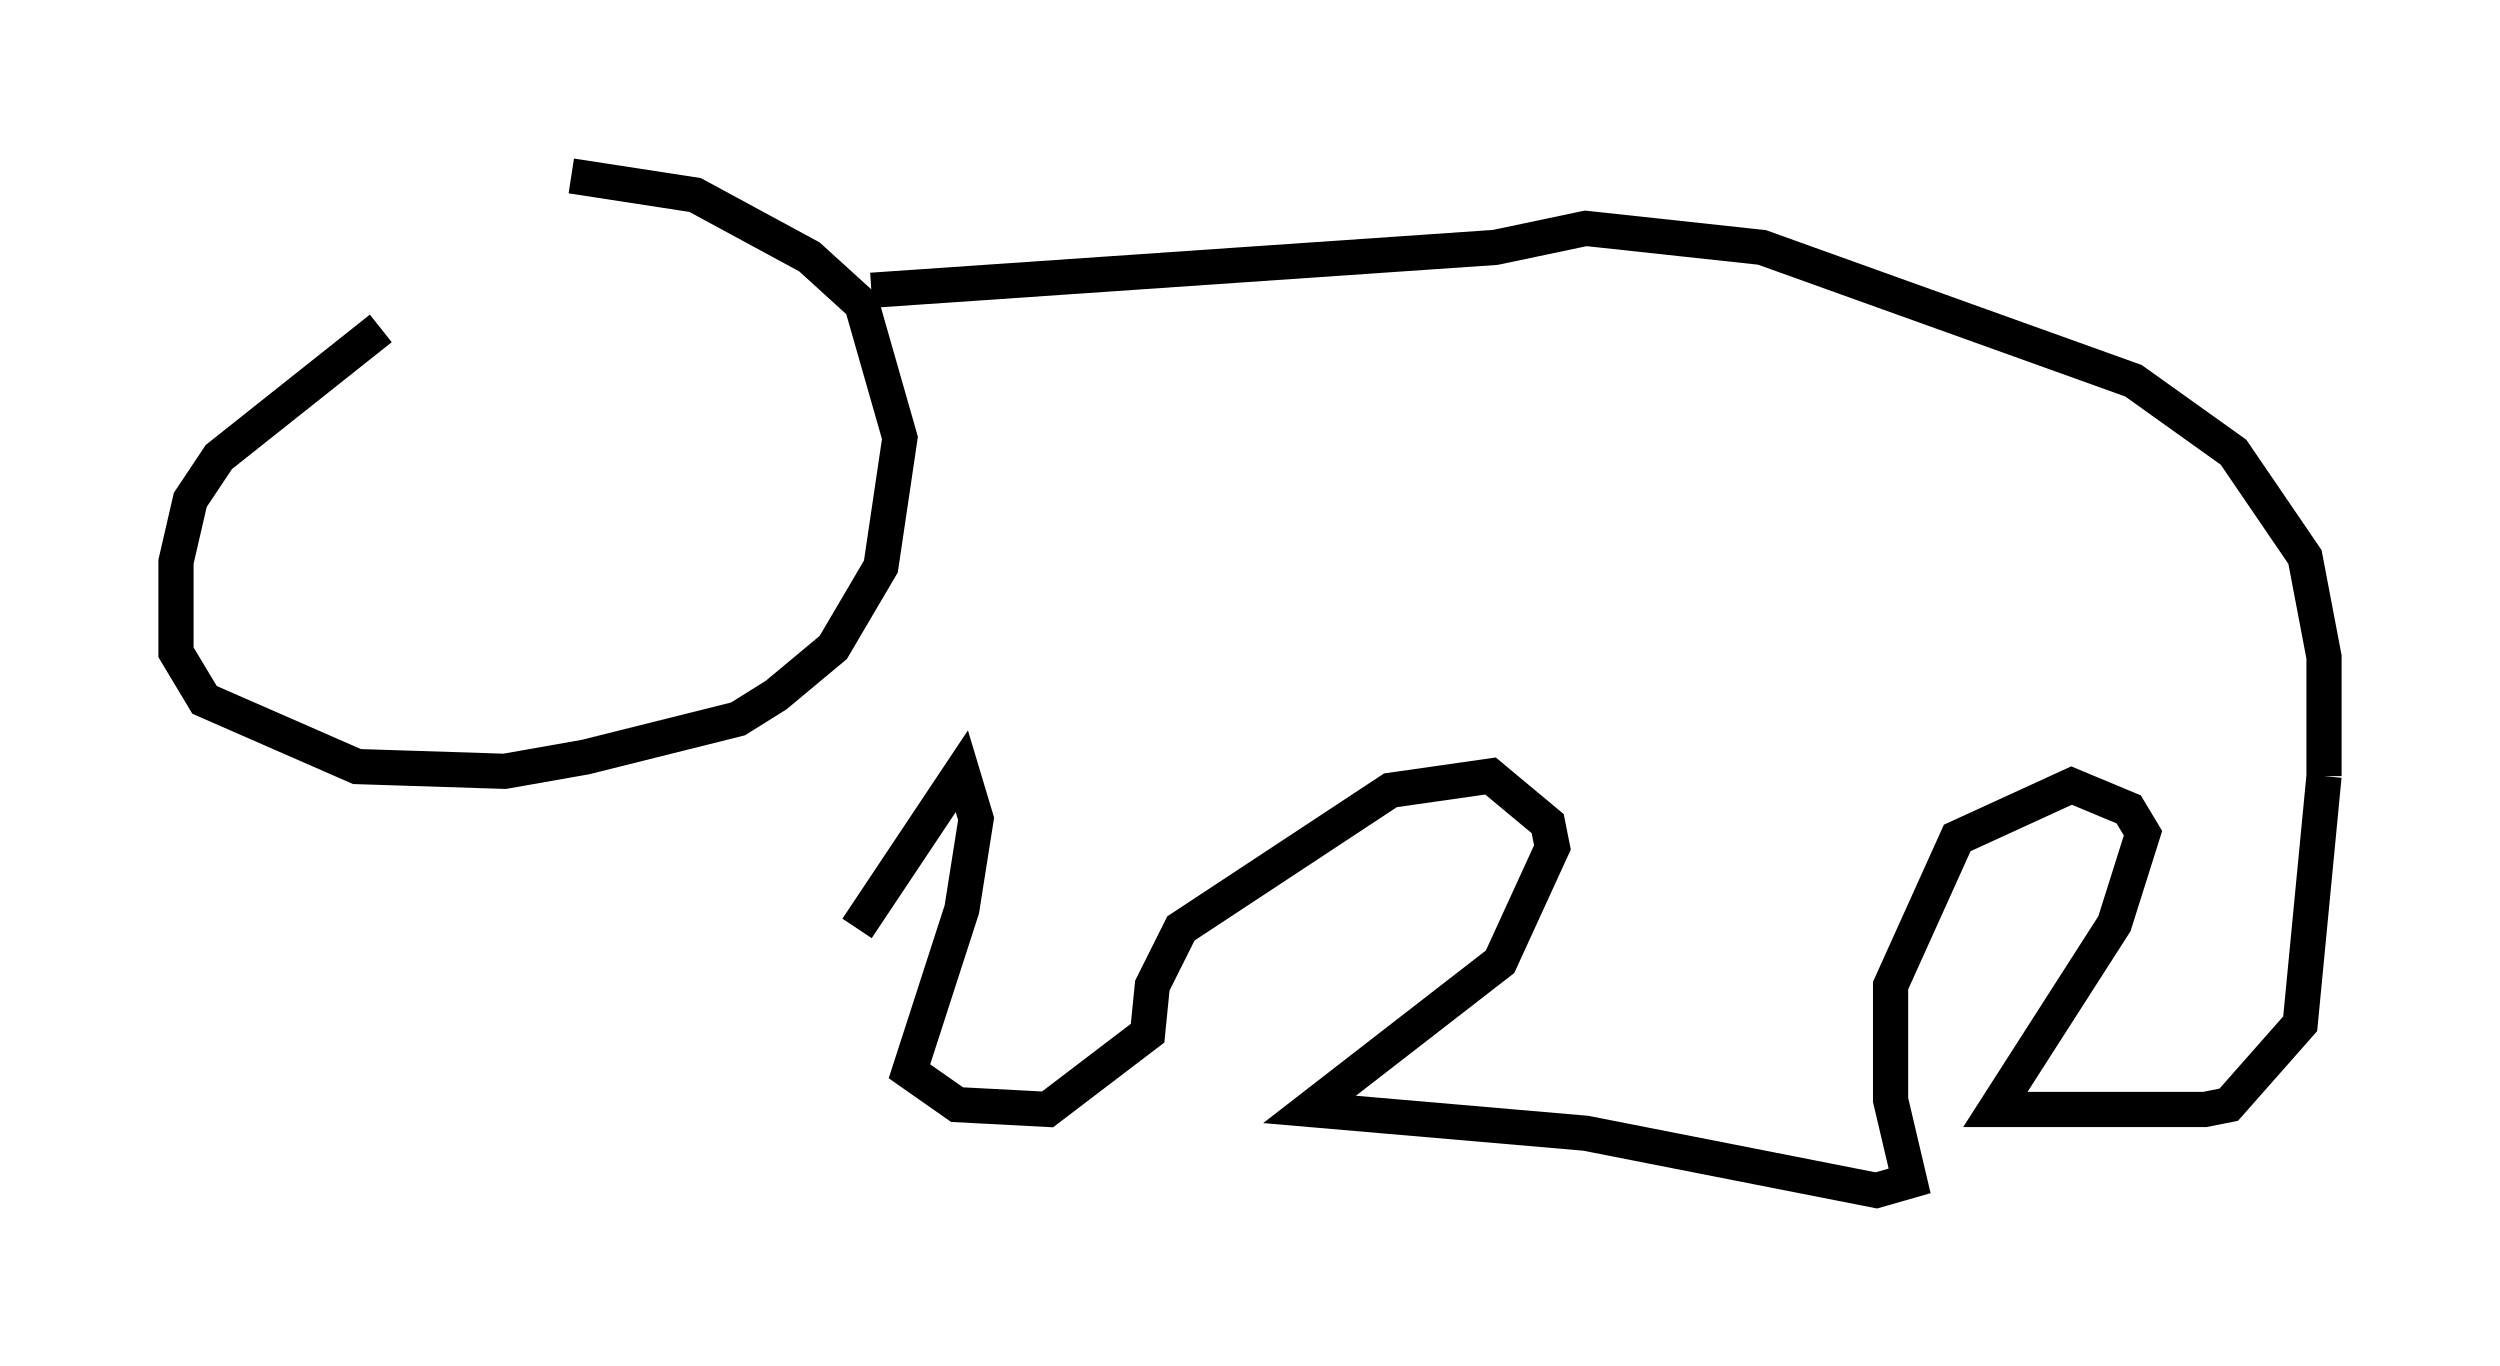 <?xml version="1.0" encoding="utf-8" ?>
<svg baseProfile="full" height="38.822" version="1.1" width="71.028" xmlns="http://www.w3.org/2000/svg" xmlns:ev="http://www.w3.org/2001/xml-events" xmlns:xlink="http://www.w3.org/1999/xlink"><defs /><rect fill="white" height="38.822" width="71.028" x="0" y="0" /><path d="M15.149, 7.571 m-4.33, 1.759 l-4.601, 3.654 -0.812, 1.218 l-0.406, 1.759 0.0, 2.571 l0.812, 1.353 4.33, 1.894 l4.195, 0.135 2.3, -0.406 l4.33, -1.083 1.083, -0.677 l1.624, -1.353 1.353, -2.3 l0.541, -3.654 -1.083, -3.789 l-1.488, -1.353 -3.248, -1.759 l-3.518, -0.541 m8.525, 3.248 l17.726, -1.218 2.571, -0.541 l5.007, 0.541 10.555, 3.789 l2.842, 2.03 2.03, 2.977 l0.541, 2.842 0.0, 3.383 m0.0, 0.0 l-0.677, 7.036 -2.03, 2.3 l-0.677, 0.135 -5.954, 0.0 l3.383, -5.277 0.812, -2.571 l-0.406, -0.677 -1.624, -0.677 l-3.248, 1.488 -1.894, 4.195 l0.0, 3.248 0.541, 2.3 l-0.947, 0.271 -8.254, -1.624 l-7.848, -0.677 5.413, -4.195 l1.488, -3.248 -0.135, -0.677 l-1.624, -1.353 -2.842, 0.406 l-5.954, 3.924 -0.812, 1.624 l-0.135, 1.353 -2.842, 2.165 l-2.571, -0.135 -1.353, -0.947 l1.488, -4.601 0.406, -2.571 l-0.406, -1.353 -2.977, 4.465 " fill="none" stroke="black" stroke-width="1" /></svg>